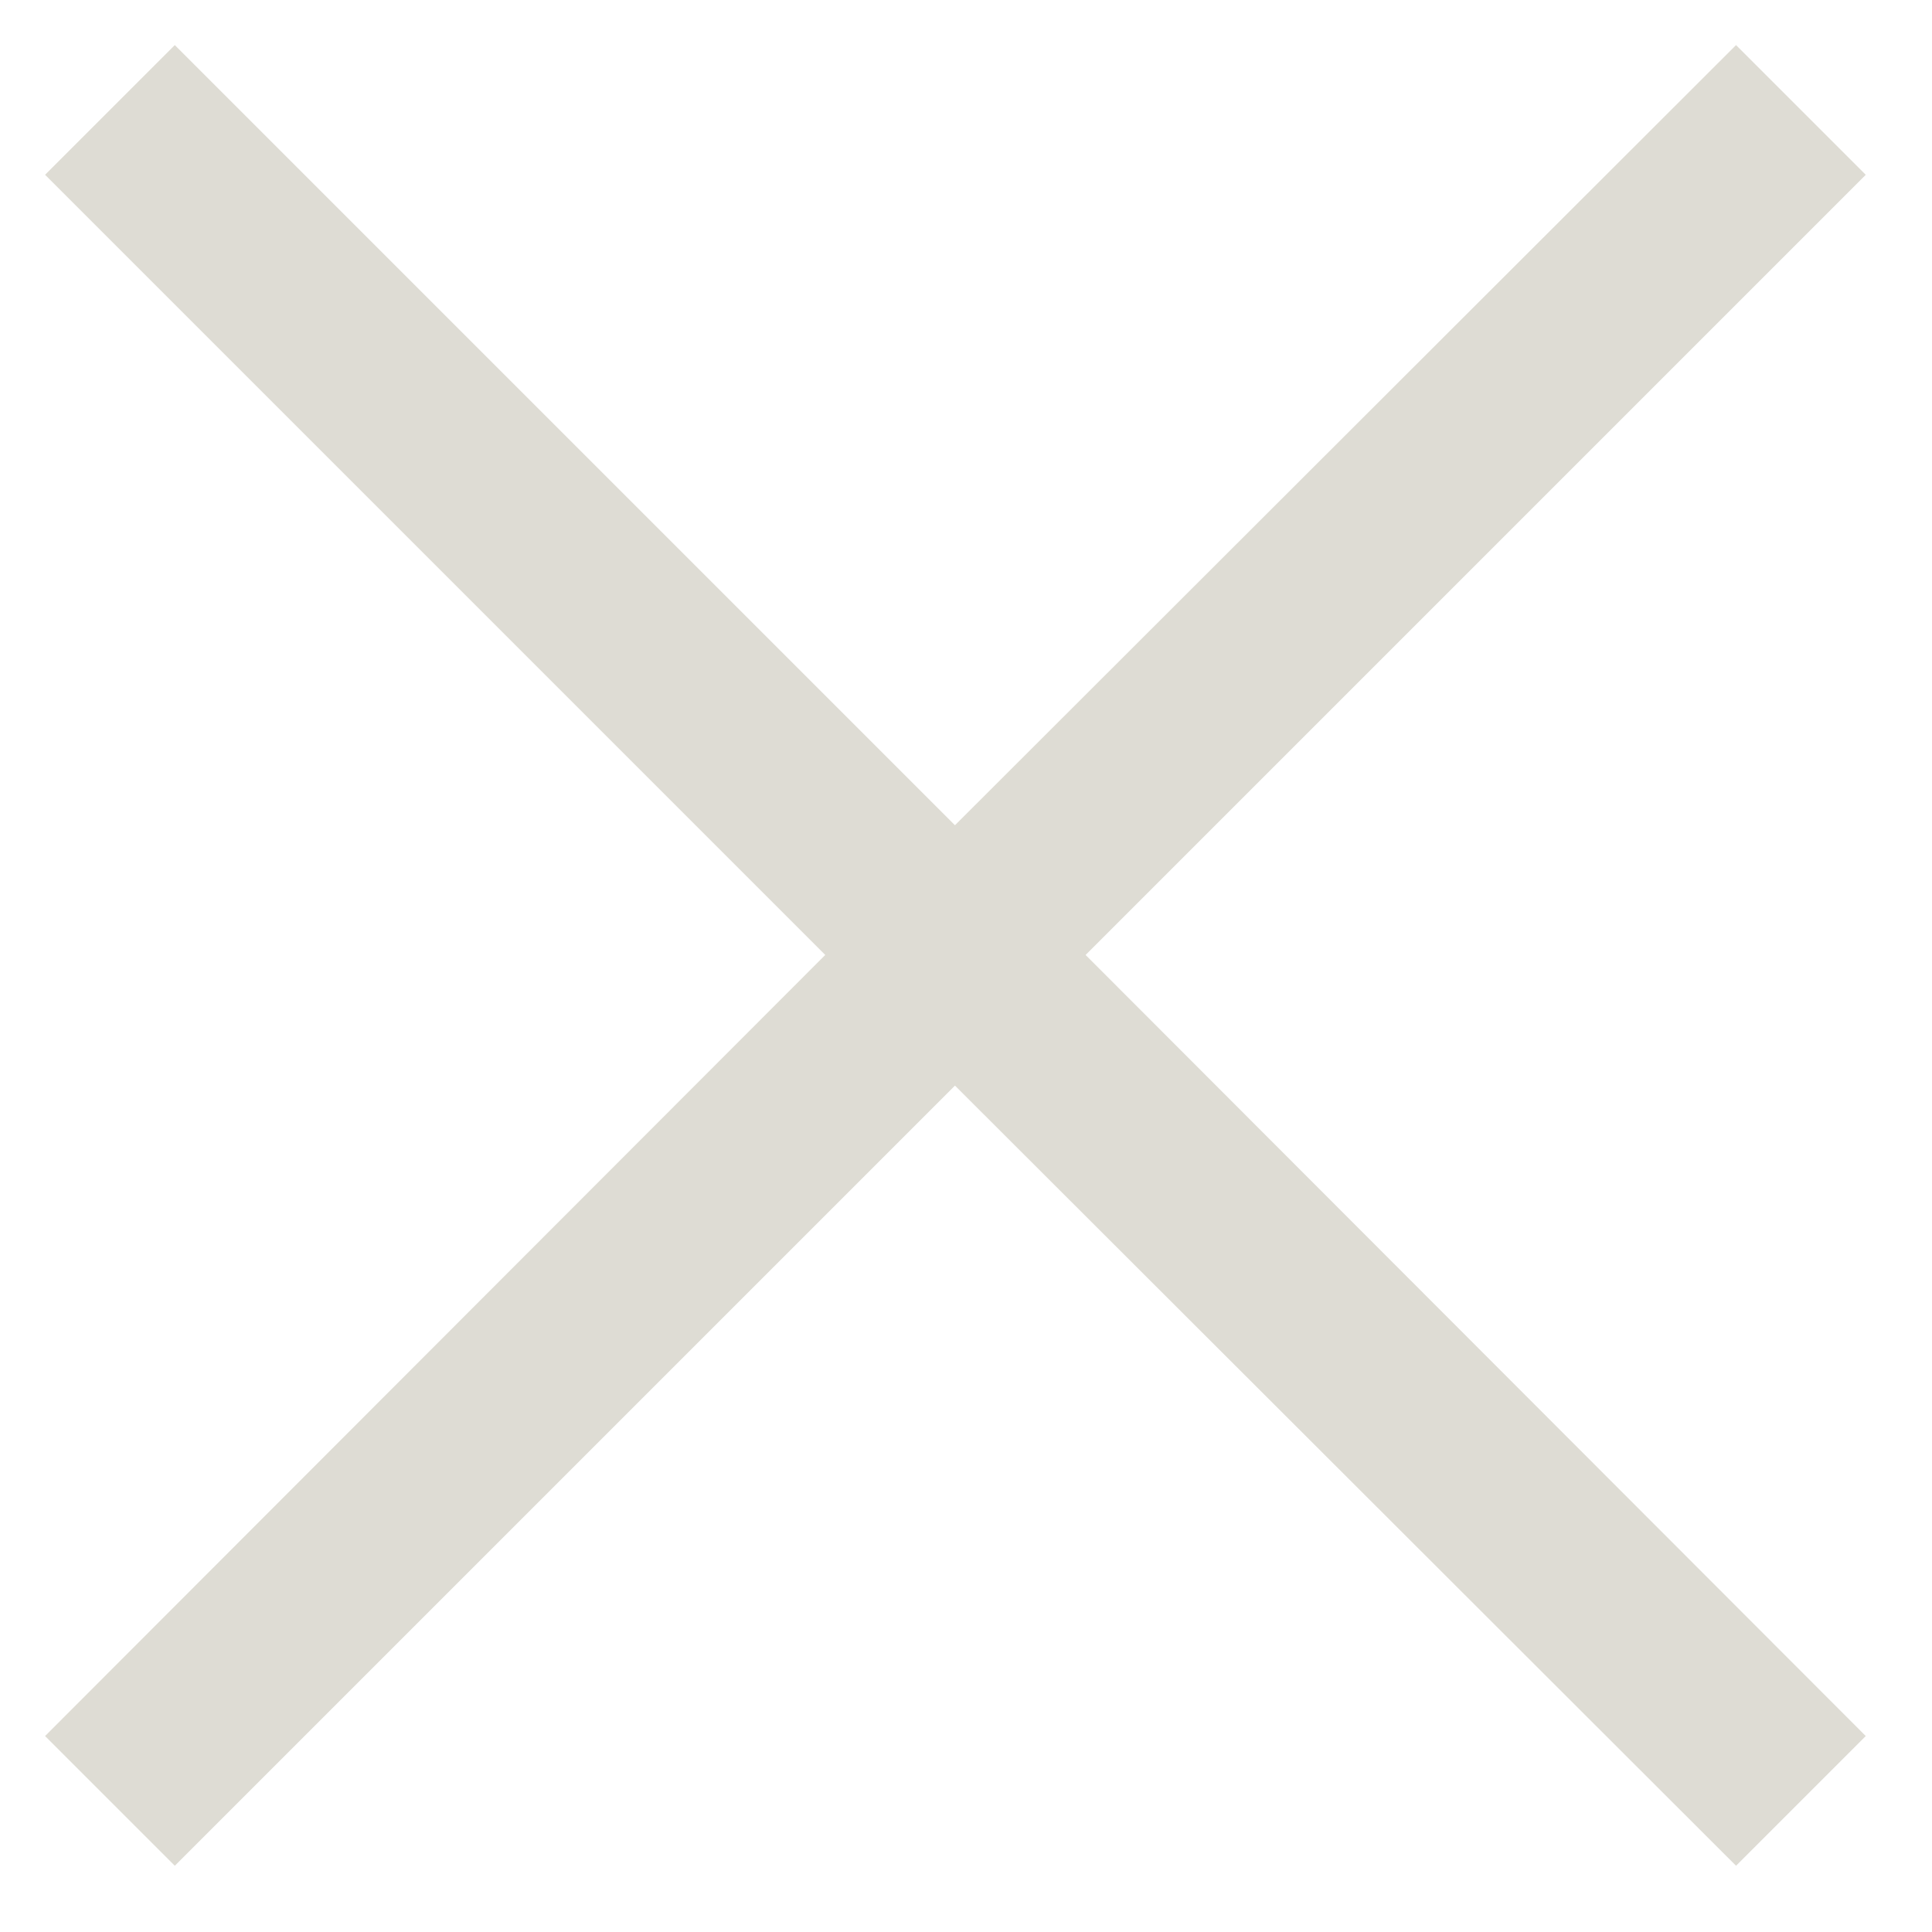 <?xml version="1.0" encoding="utf-8"?>
<!-- Generator: Avocode 2.4.5 - http://avocode.com -->
<svg height="21" width="21" xmlns:xlink="http://www.w3.org/1999/xlink" xmlns="http://www.w3.org/2000/svg" viewBox="0 0 21 21">
    <path fill="#dedcd4" fill-rule="evenodd" d="M 11.8 10.38 L 20.28 1.9 L 18.87 0.49 L 10.38 8.97 L 1.9 0.49 L 0.49 1.9 L 8.97 10.38 L 0.49 18.87 L 1.9 20.28 L 10.38 11.8 L 18.87 20.28 L 20.28 18.87 L 11.8 10.38 L 11.8 10.38 Z M 11.8 10.38" />
</svg>